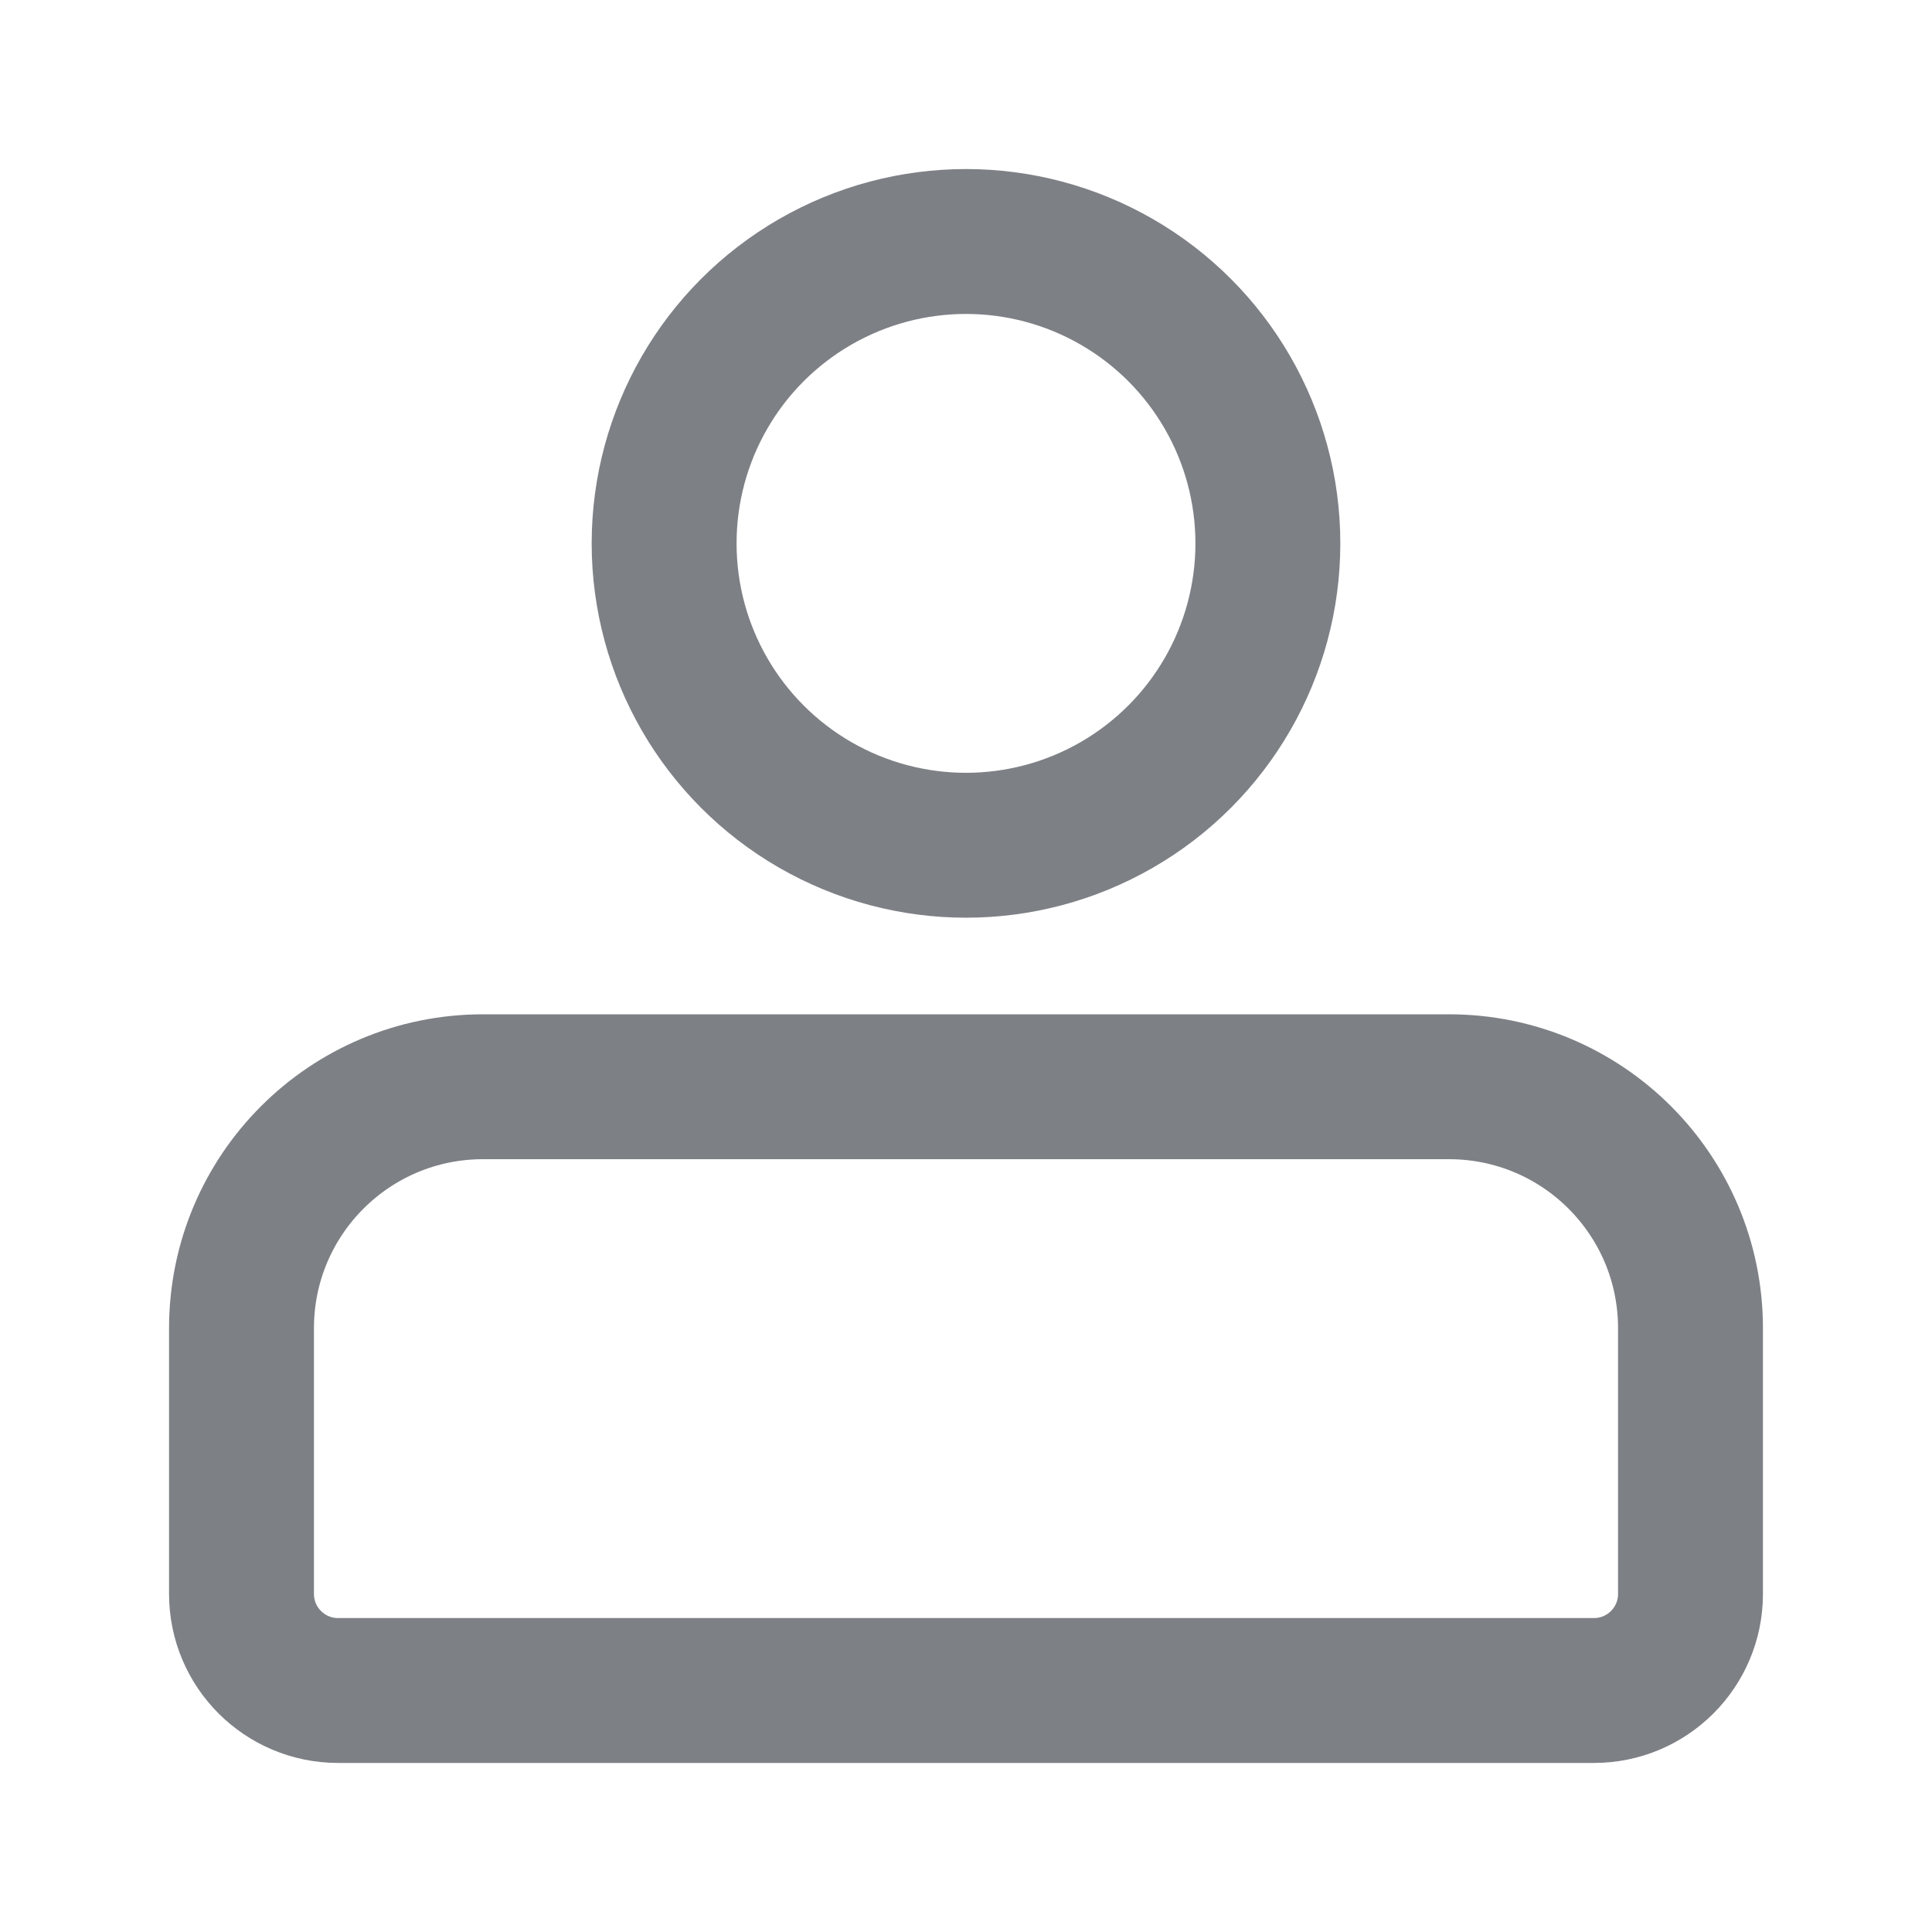 <svg width="16" height="16" viewBox="0 0 16 16" fill="none" xmlns="http://www.w3.org/2000/svg">
<circle cx="8" cy="4.5" r="2.5" stroke="#7D8085" stroke-width="1.2"/>
<path d="M2 11C2 9.895 2.895 9 4 9H12C13.105 9 14 9.895 14 11V13.2C14 13.642 13.642 14 13.2 14H2.8C2.358 14 2 13.642 2 13.2V11Z" stroke="#7D8085" stroke-width="1.2"/>
</svg>
